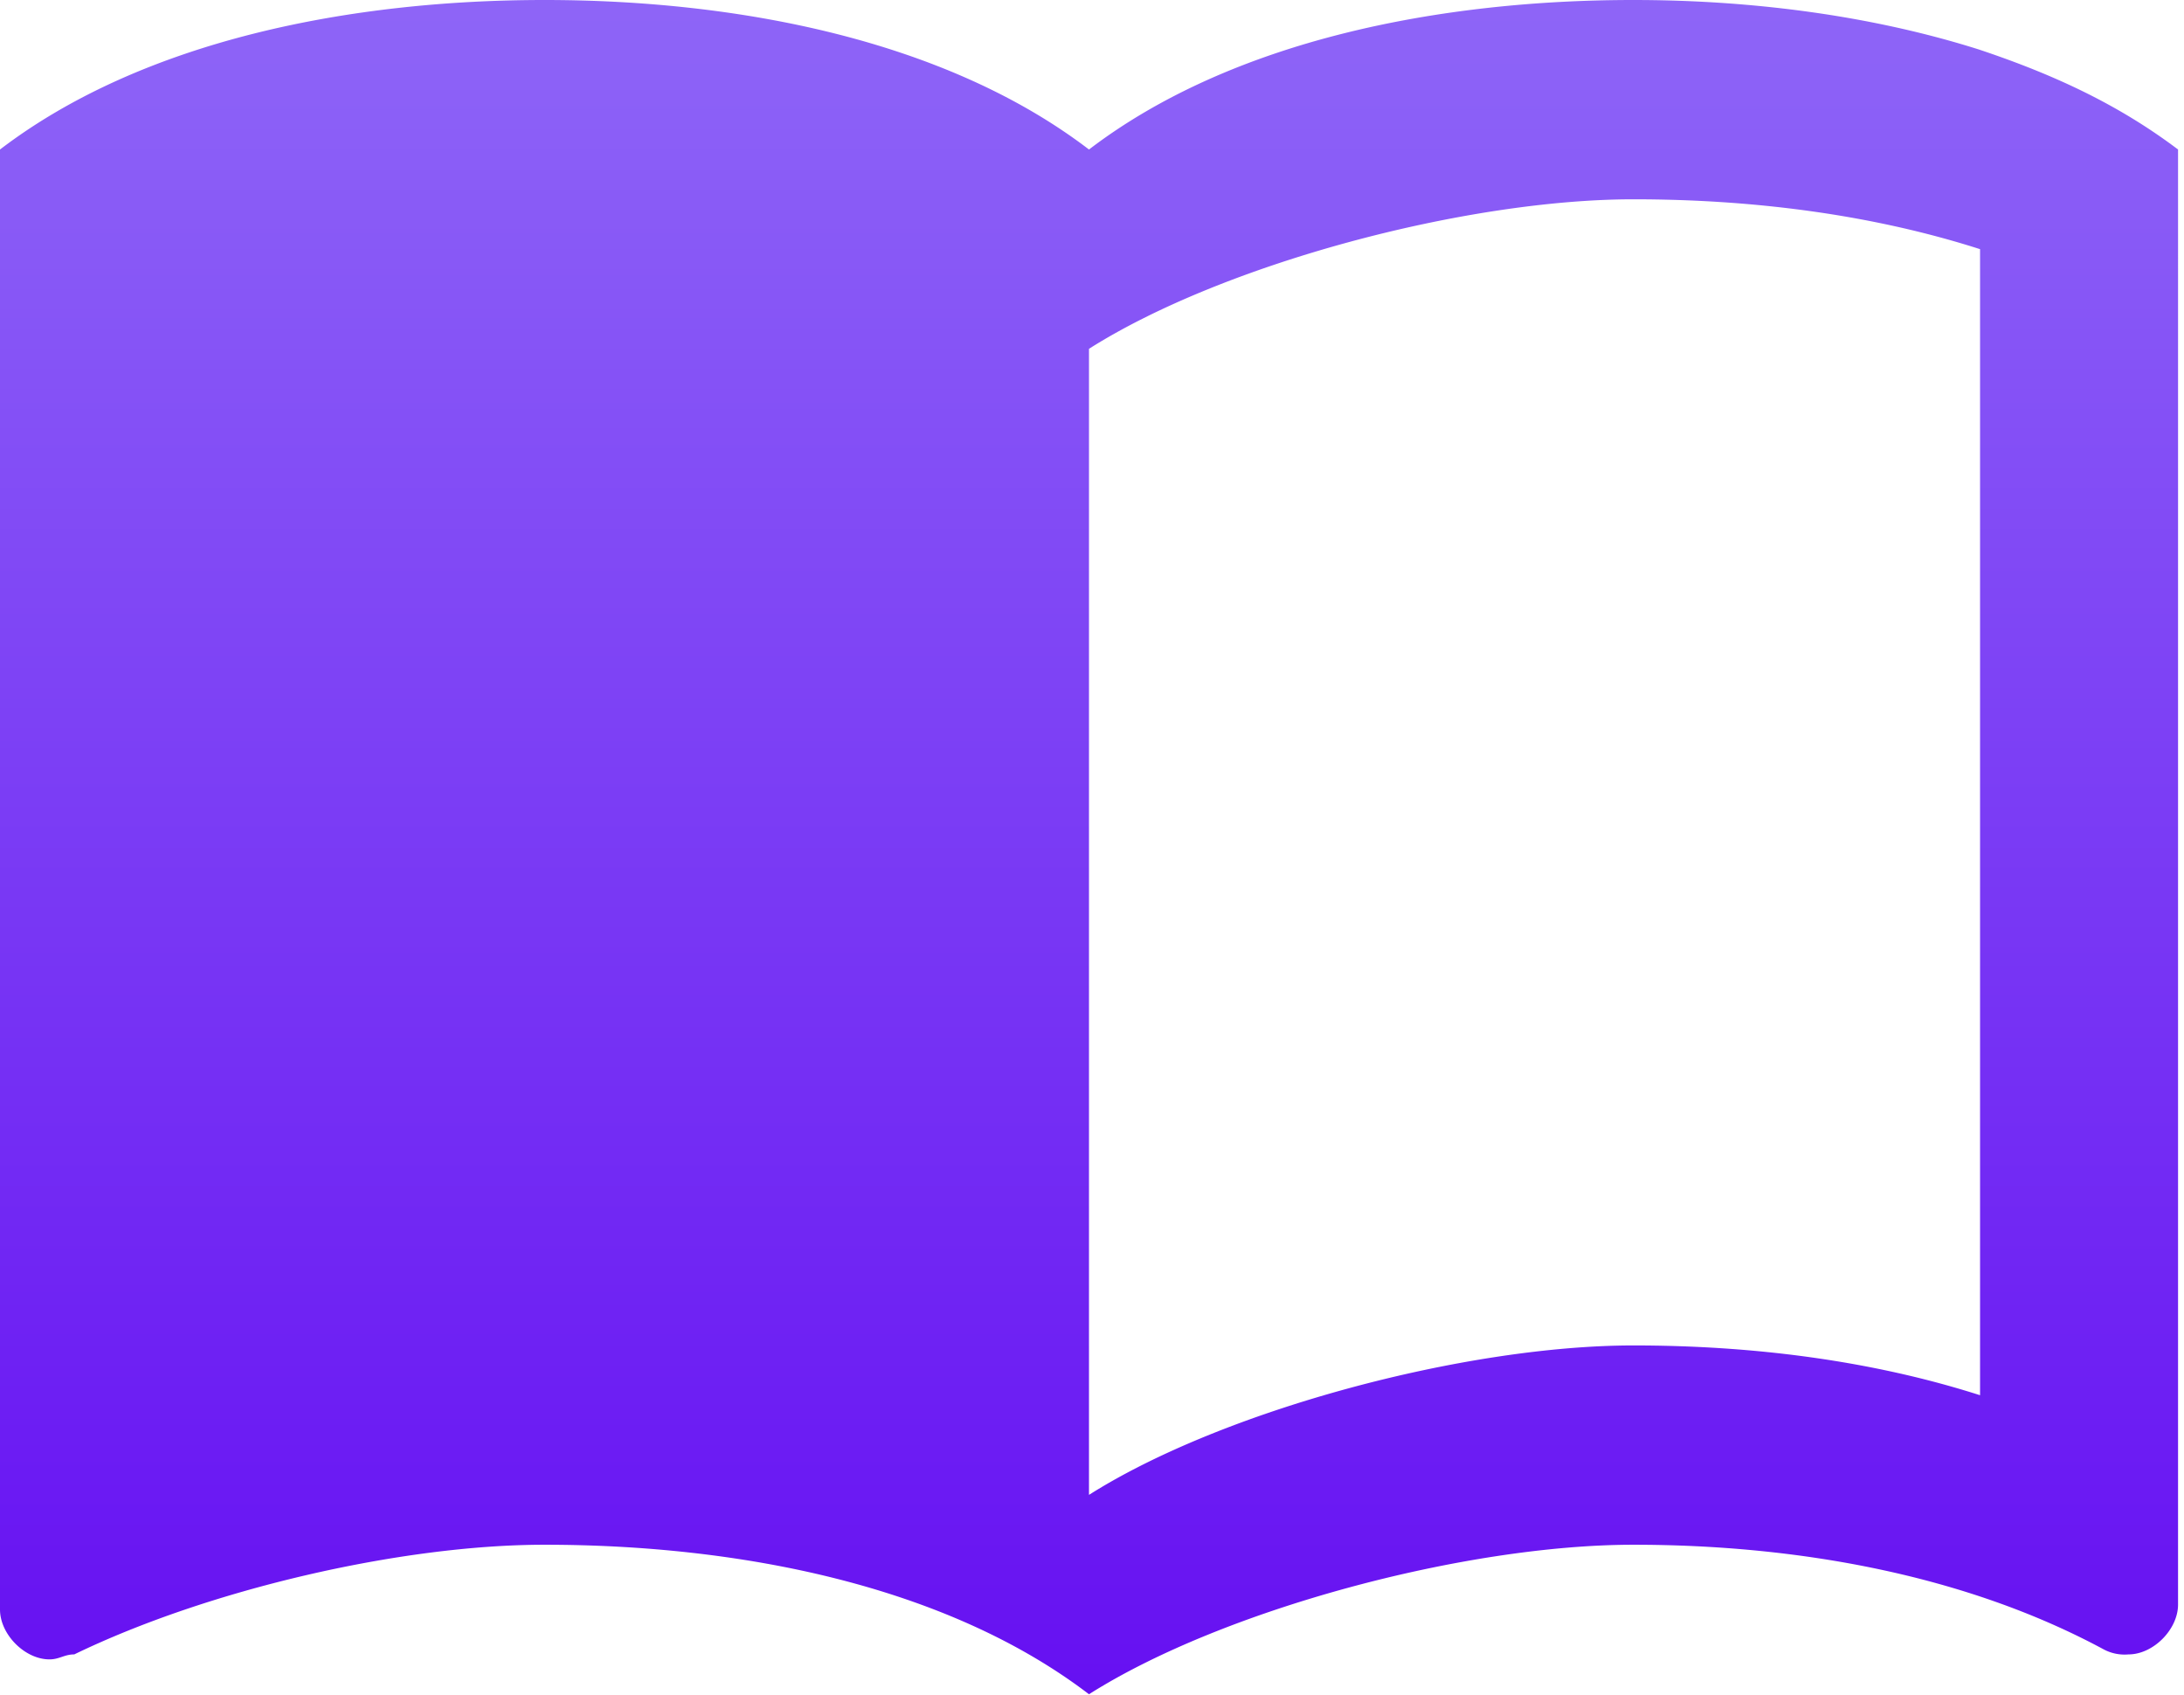 <svg width="290" height="225" fill="none" xmlns="http://www.w3.org/2000/svg"><path d="M262.92 6.62C248.32 1.98 232.28 0 216.9 0c-25.63 0-53.24 5.3-72.3 19.85C125.54 5.29 97.94 0 72.3 0 46.67 0 19.06 5.3 0 19.85v193.84c0 3.3 3.29 6.62 6.57 6.62 1.32 0 1.97-.66 3.29-.66 17.75-8.6 43.38-14.56 62.44-14.56 25.64 0 53.24 5.3 72.3 19.85 17.75-11.25 49.96-19.85 72.3-19.85 21.7 0 44.04 3.97 62.45 13.9a5.9 5.9 0 0 0 3.28.66c3.29 0 6.58-3.31 6.58-6.62V19.85c-7.9-5.96-16.44-9.93-26.3-13.23Zm0 178.62c-14.47-4.63-30.24-6.61-46.02-6.61-22.34 0-54.55 8.6-72.3 19.84V46.31c17.75-11.25 49.96-19.85 72.3-19.85 15.78 0 31.56 1.99 46.02 6.62v152.16Z" fill="url(#a)"/><defs><linearGradient id="a" x1="144.6" y1="0" x2="144.6" y2="224.94" gradientUnits="userSpaceOnUse"><stop stop-color="#F18F01"/><stop offset="0" stop-color="#8E65F7"/><stop offset="1" stop-color="#6610F2"/><stop offset="1" stop-color="#5635AB"/></linearGradient></defs></svg>